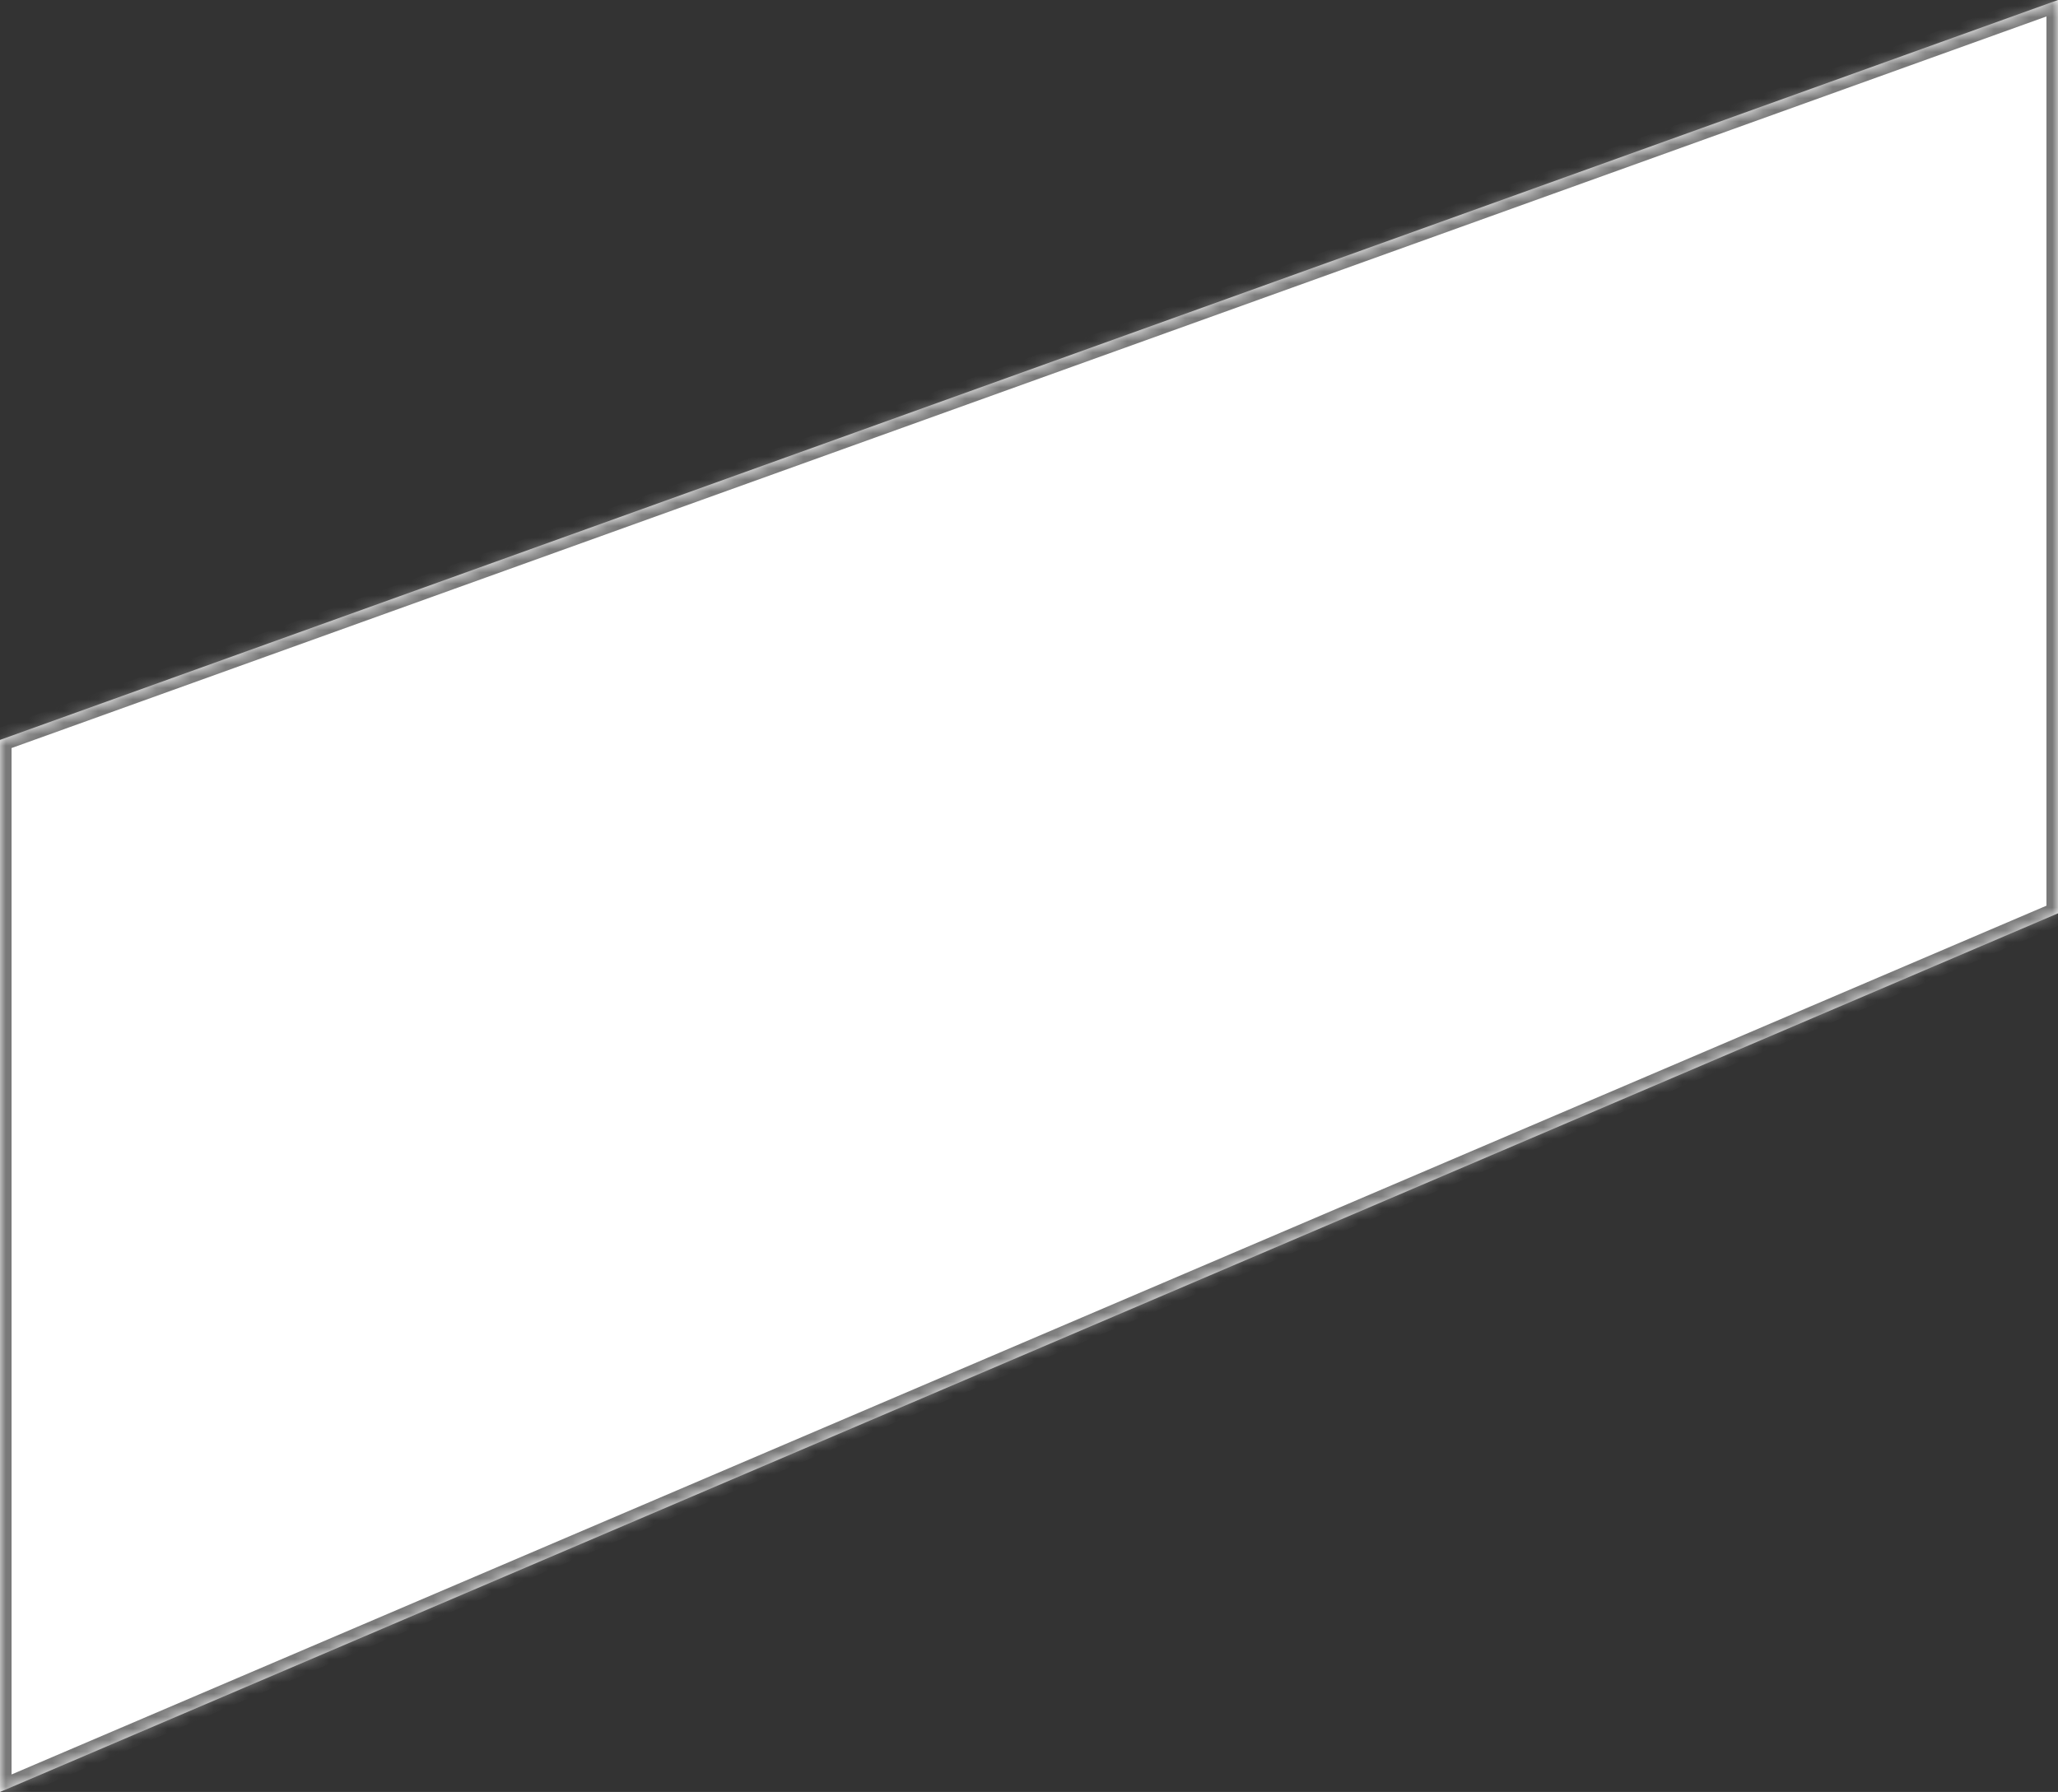 ﻿<?xml version="1.0" encoding="utf-8"?>
<svg version="1.1" xmlns:xlink="http://www.w3.org/1999/xlink" width="178px" height="155px" xmlns="http://www.w3.org/2000/svg">
  <rect width="100%" height="100%" fill="#333333" stroke="none"/>
  <defs>
    <mask fill="white" id="clip1631">
      <path d="M 0 155  L 0 64  L 178 0  L 178 79  L 0 155  Z " fill-rule="evenodd" />
    </mask>
  </defs>
  <g transform="matrix(1 0 0 1 -109 -140 )">
    <path d="M 0 155  L 0 64  L 178 0  L 178 79  L 0 155  Z " fill-rule="nonzero" fill="#ffffff" stroke="none" transform="matrix(1 0 0 1 109 140 )" />
    <path d="M 0 155  L 0 64  L 178 0  L 178 79  L 0 155  Z " stroke-width="2" stroke="#797979" fill="none" transform="matrix(1 0 0 1 109 140 )" mask="url(#clip1631)" />
  </g>
</svg>